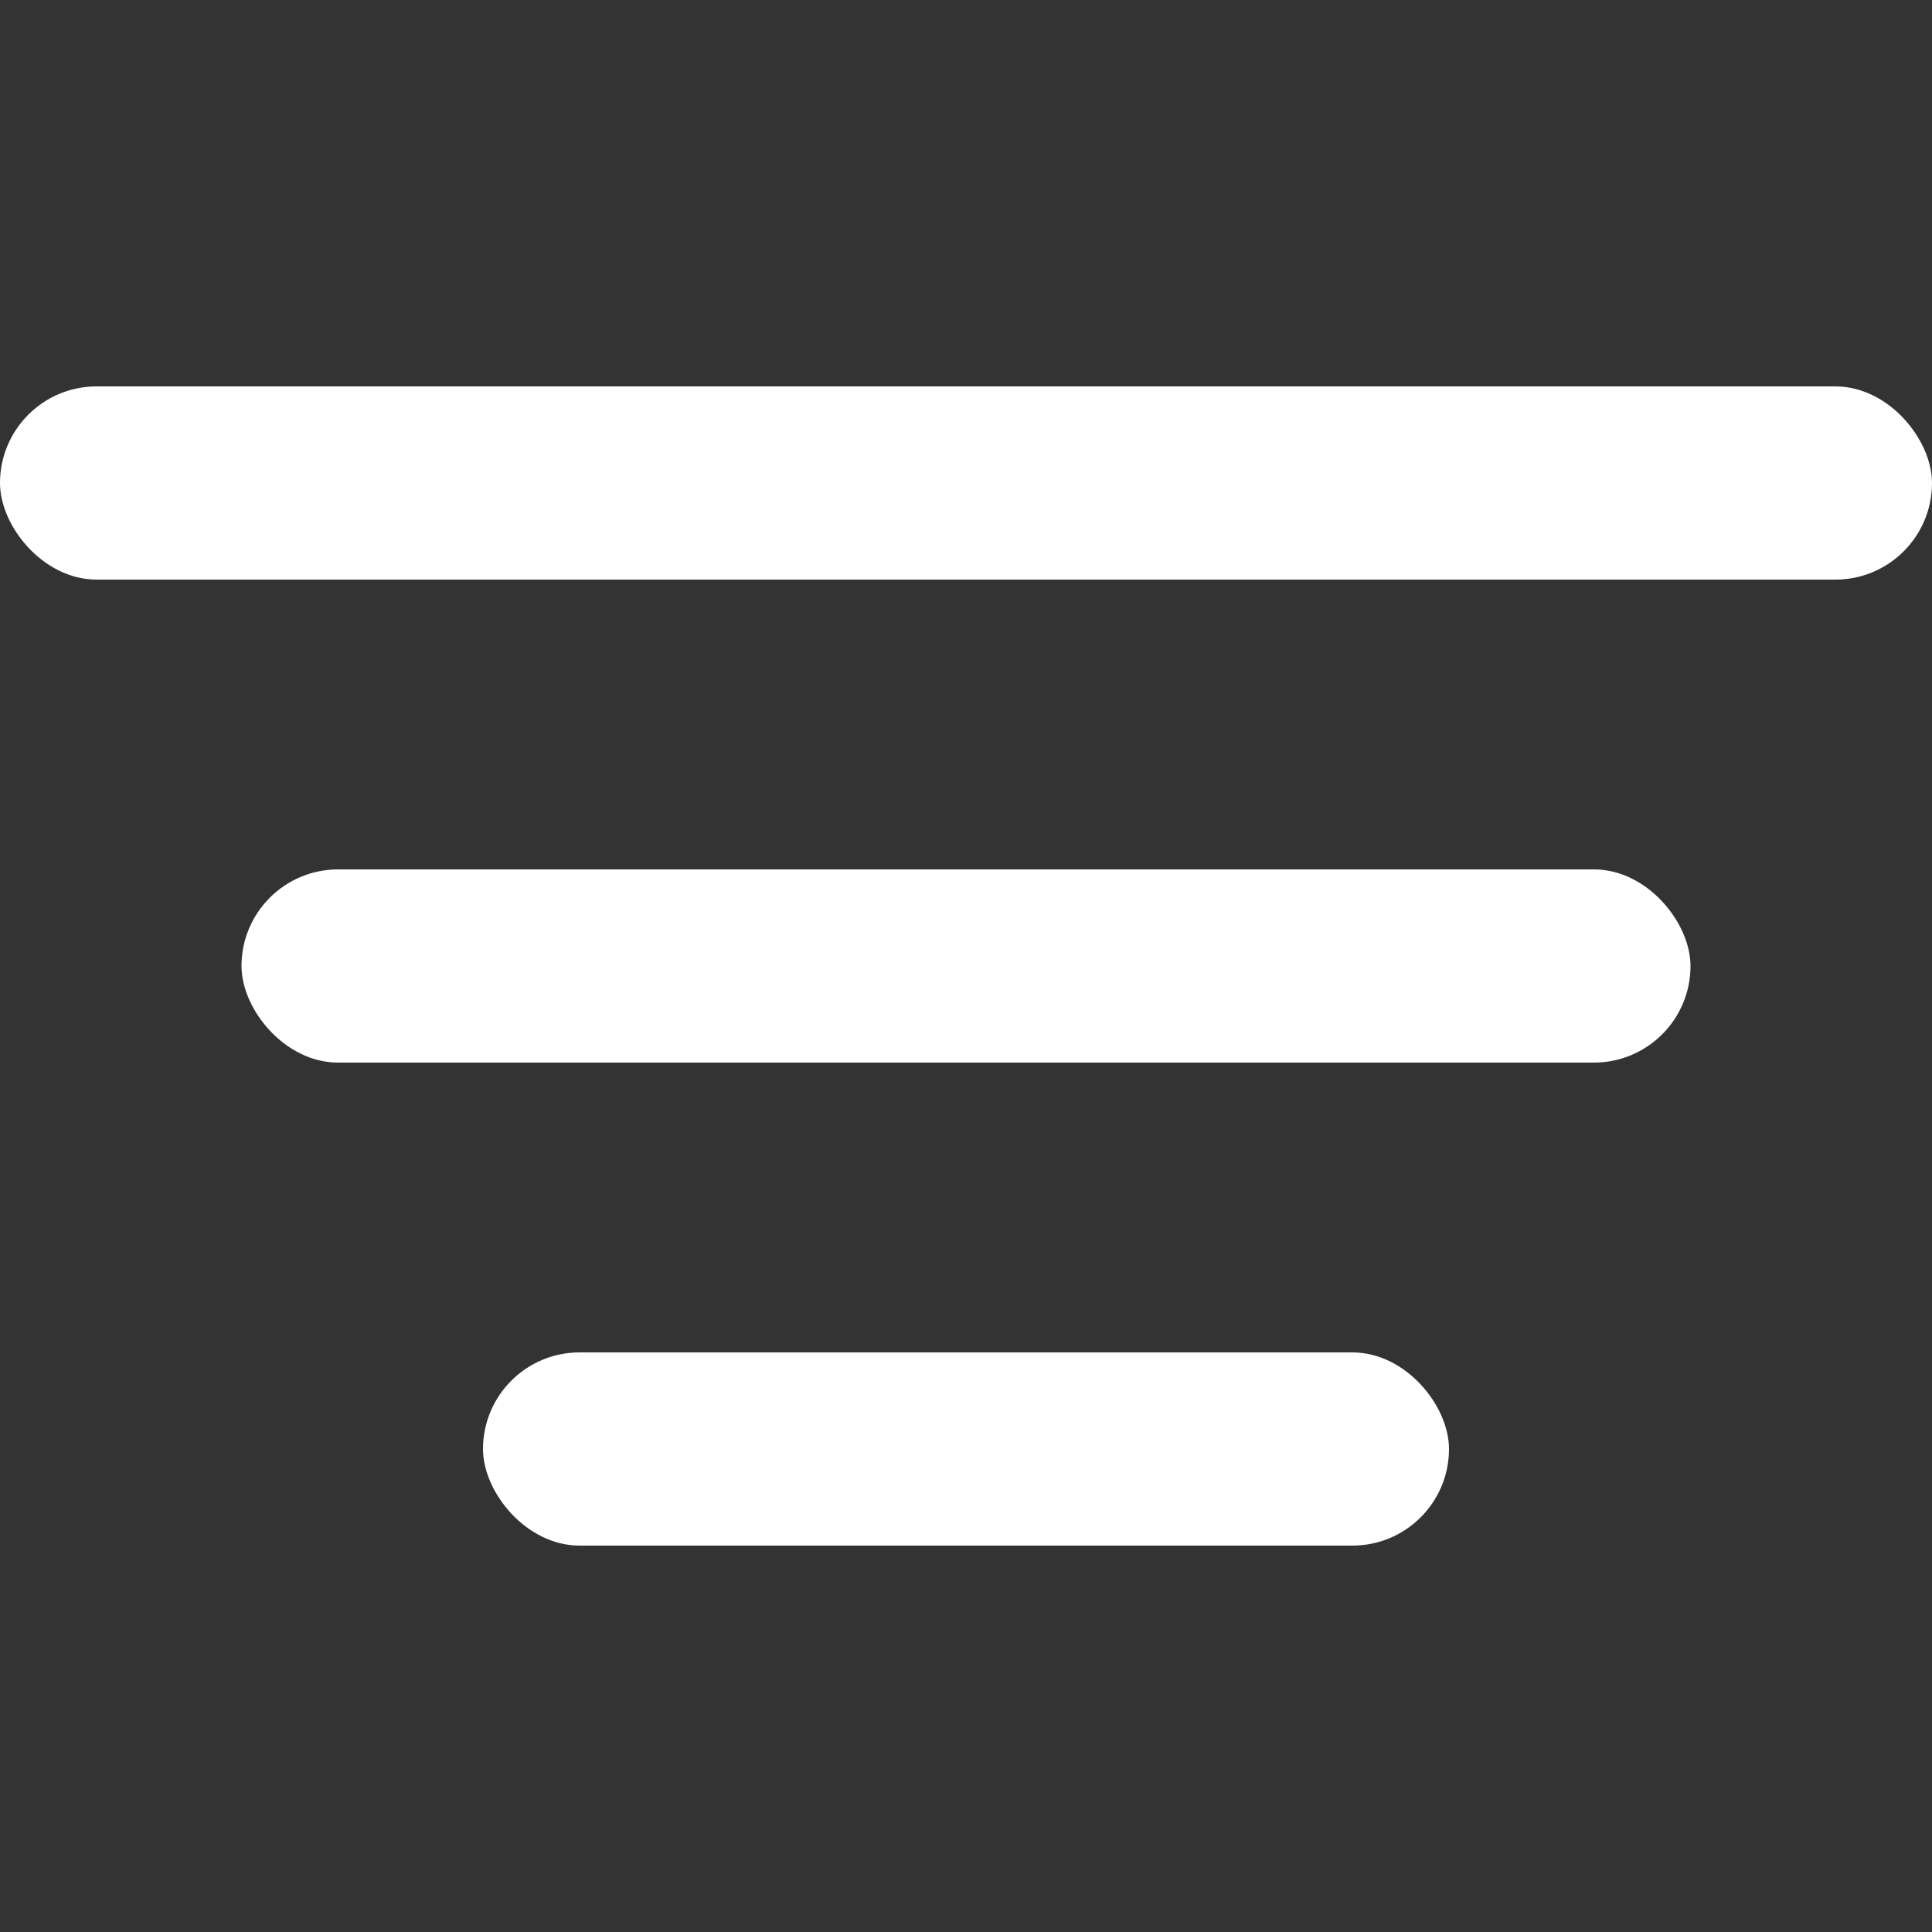 <svg width="14" height="14" viewBox="0 0 14 14" fill="none" xmlns="http://www.w3.org/2000/svg">
<rect x="0" y="0" width="14" height="14" fill="#333333" stroke="none"/>
<rect y="2.8" width="14" height="1.4" rx="0.7" fill="white"/>
<rect x="1.75" y="6.3" width="10.5" height="1.4" rx="0.7" fill="white"/>
<rect x="3.5" y="9.8" width="7" height="1.4" rx="0.7" fill="white"/>
</svg>
